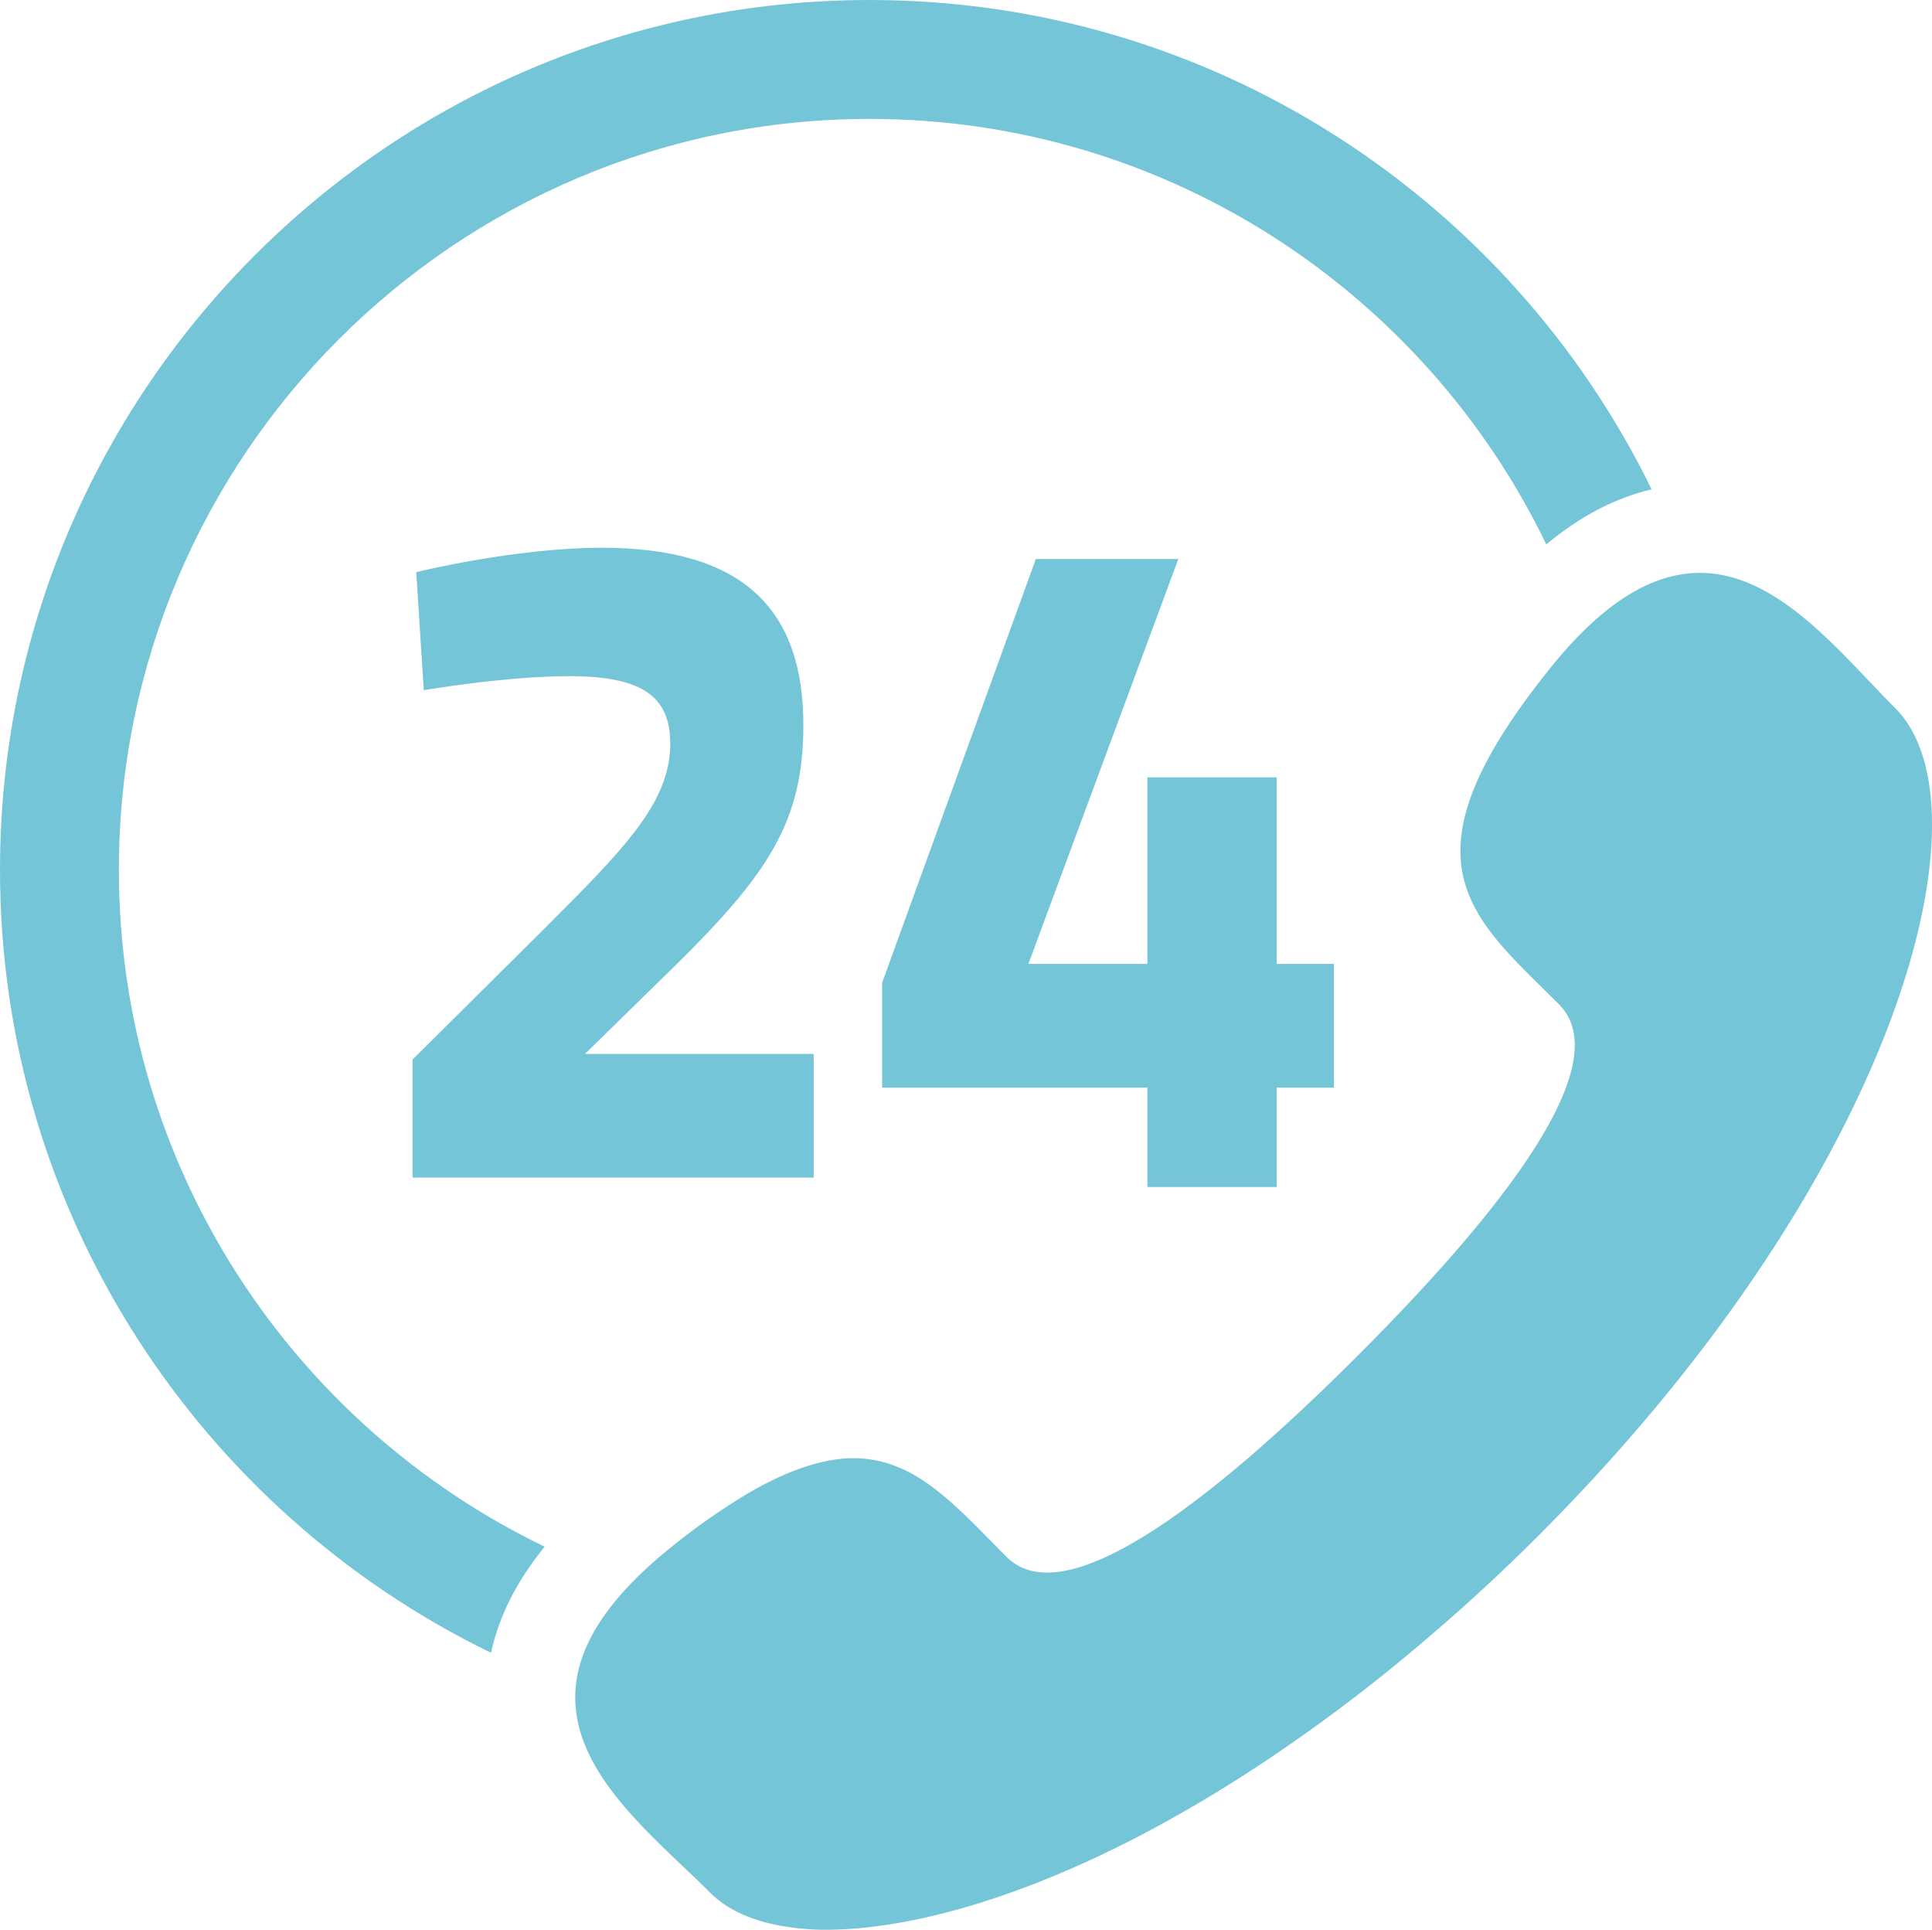 <svg xmlns="http://www.w3.org/2000/svg" width="1080" height="1078.65" viewBox="0 0 1080 1078.65"><g id="Слой_2" data-name="Слой 2"><g id="set05_20021881"><g id="set05_20021881-2" data-name="set05_20021881"><path d="M230.62 592.19v66H454.87V589.05H327l49.26-48.21c54-52.92 72.82-82.26 72.82-135.69.0-64.44-33.54-99-112.64-99-48.73.0-103.74 13.62-103.74 13.62l4.19 66s45.59-7.86 81.21-7.86c40.34.0 56.59 11 56.59 37.71.0 33.54-26.73 59.73-72.3 105.32z" fill="#75c5d8"/><path d="M713.71 663.44V607.9H745.68V538.74H713.71V434.49H641.4V538.74H574.88L658.7 312.41H579.06L493.13 549.22V607.9H641.4V663.44H713.71z" fill="#75c5d8"/><path d="M66.45 486.17c0-231.44 188.28-419.71 419.72-419.71 166.3.0 310.32 97.21 378.21 237.8 19.09-15.83 38.64-26 58.88-30.76C844.22 111.72 678 0 486.17.0 218.09.0.0 218.09.0 486.17.0 678.4 112.16 844.91 274.47 923.76c4.45-20.42 14.36-40.09 30-59.29C163.75 796.61 66.45 652.54 66.45 486.17z" fill="#75c5d8"/><path d="M1059.49 395.84c-30.54-30.54-65.35-75.67-109.33-75.67a67.32 67.32.0 0 0-6.89.41c-18 1.94-37.59 11.63-59 33a239.07 239.07.0 0 0-17.67 19.83c-87.2 108.38-44.36 138.72 4.88 187.94 29.42 29.45-19.15 97.55-80.92 163.71-10.27 11-20.86 21.91-31.56 32.61-17.47 17.49-35.58 34.7-53.53 50.52-6.68 5.91-13.35 11.61-20 17q-6.33 5.19-12.54 10c-15.45 12-30.35 22.17-44.19 29.69-16.2 8.82-31 14.06-43.29 14.06-9 0-16.76-2.74-22.84-8.84C534.06 841.5 511.85 815 476.93 815c-8.07.0-16.92 1.6-26.59 4.73a138.32 138.32.0 0 0-14 5.43 198.74 198.74.0 0 0-19.06 10 367.35 367.35.0 0 0-42.59 30h-.05a239.92 239.92.0 0 0-21.1 19.06c-21.05 21.55-30.33 41.24-31.77 59.38-3 37.56 27.45 68.51 56 95.75 6.74 6.43 13.38 12.65 19.43 18.72a55.31 55.31.0 0 0 10.82 8.26c7.55 4.52 16.7 7.77 27.22 9.79a143.5 143.5.0 0 0 27 2.45A226.56 226.56.0 0 0 493 1076.2c40.07-5.6 88.72-21.56 142.31-49.21a761.94 761.94.0 0 0 67-39.35 932.25 932.25.0 0 0 88.3-65.84c23-19.27 46.11-40.2 69.24-63.34C1062.39 655.81 1114.52 450.84 1059.49 395.84z" fill="#75c5d8"/></g></g></g></svg>